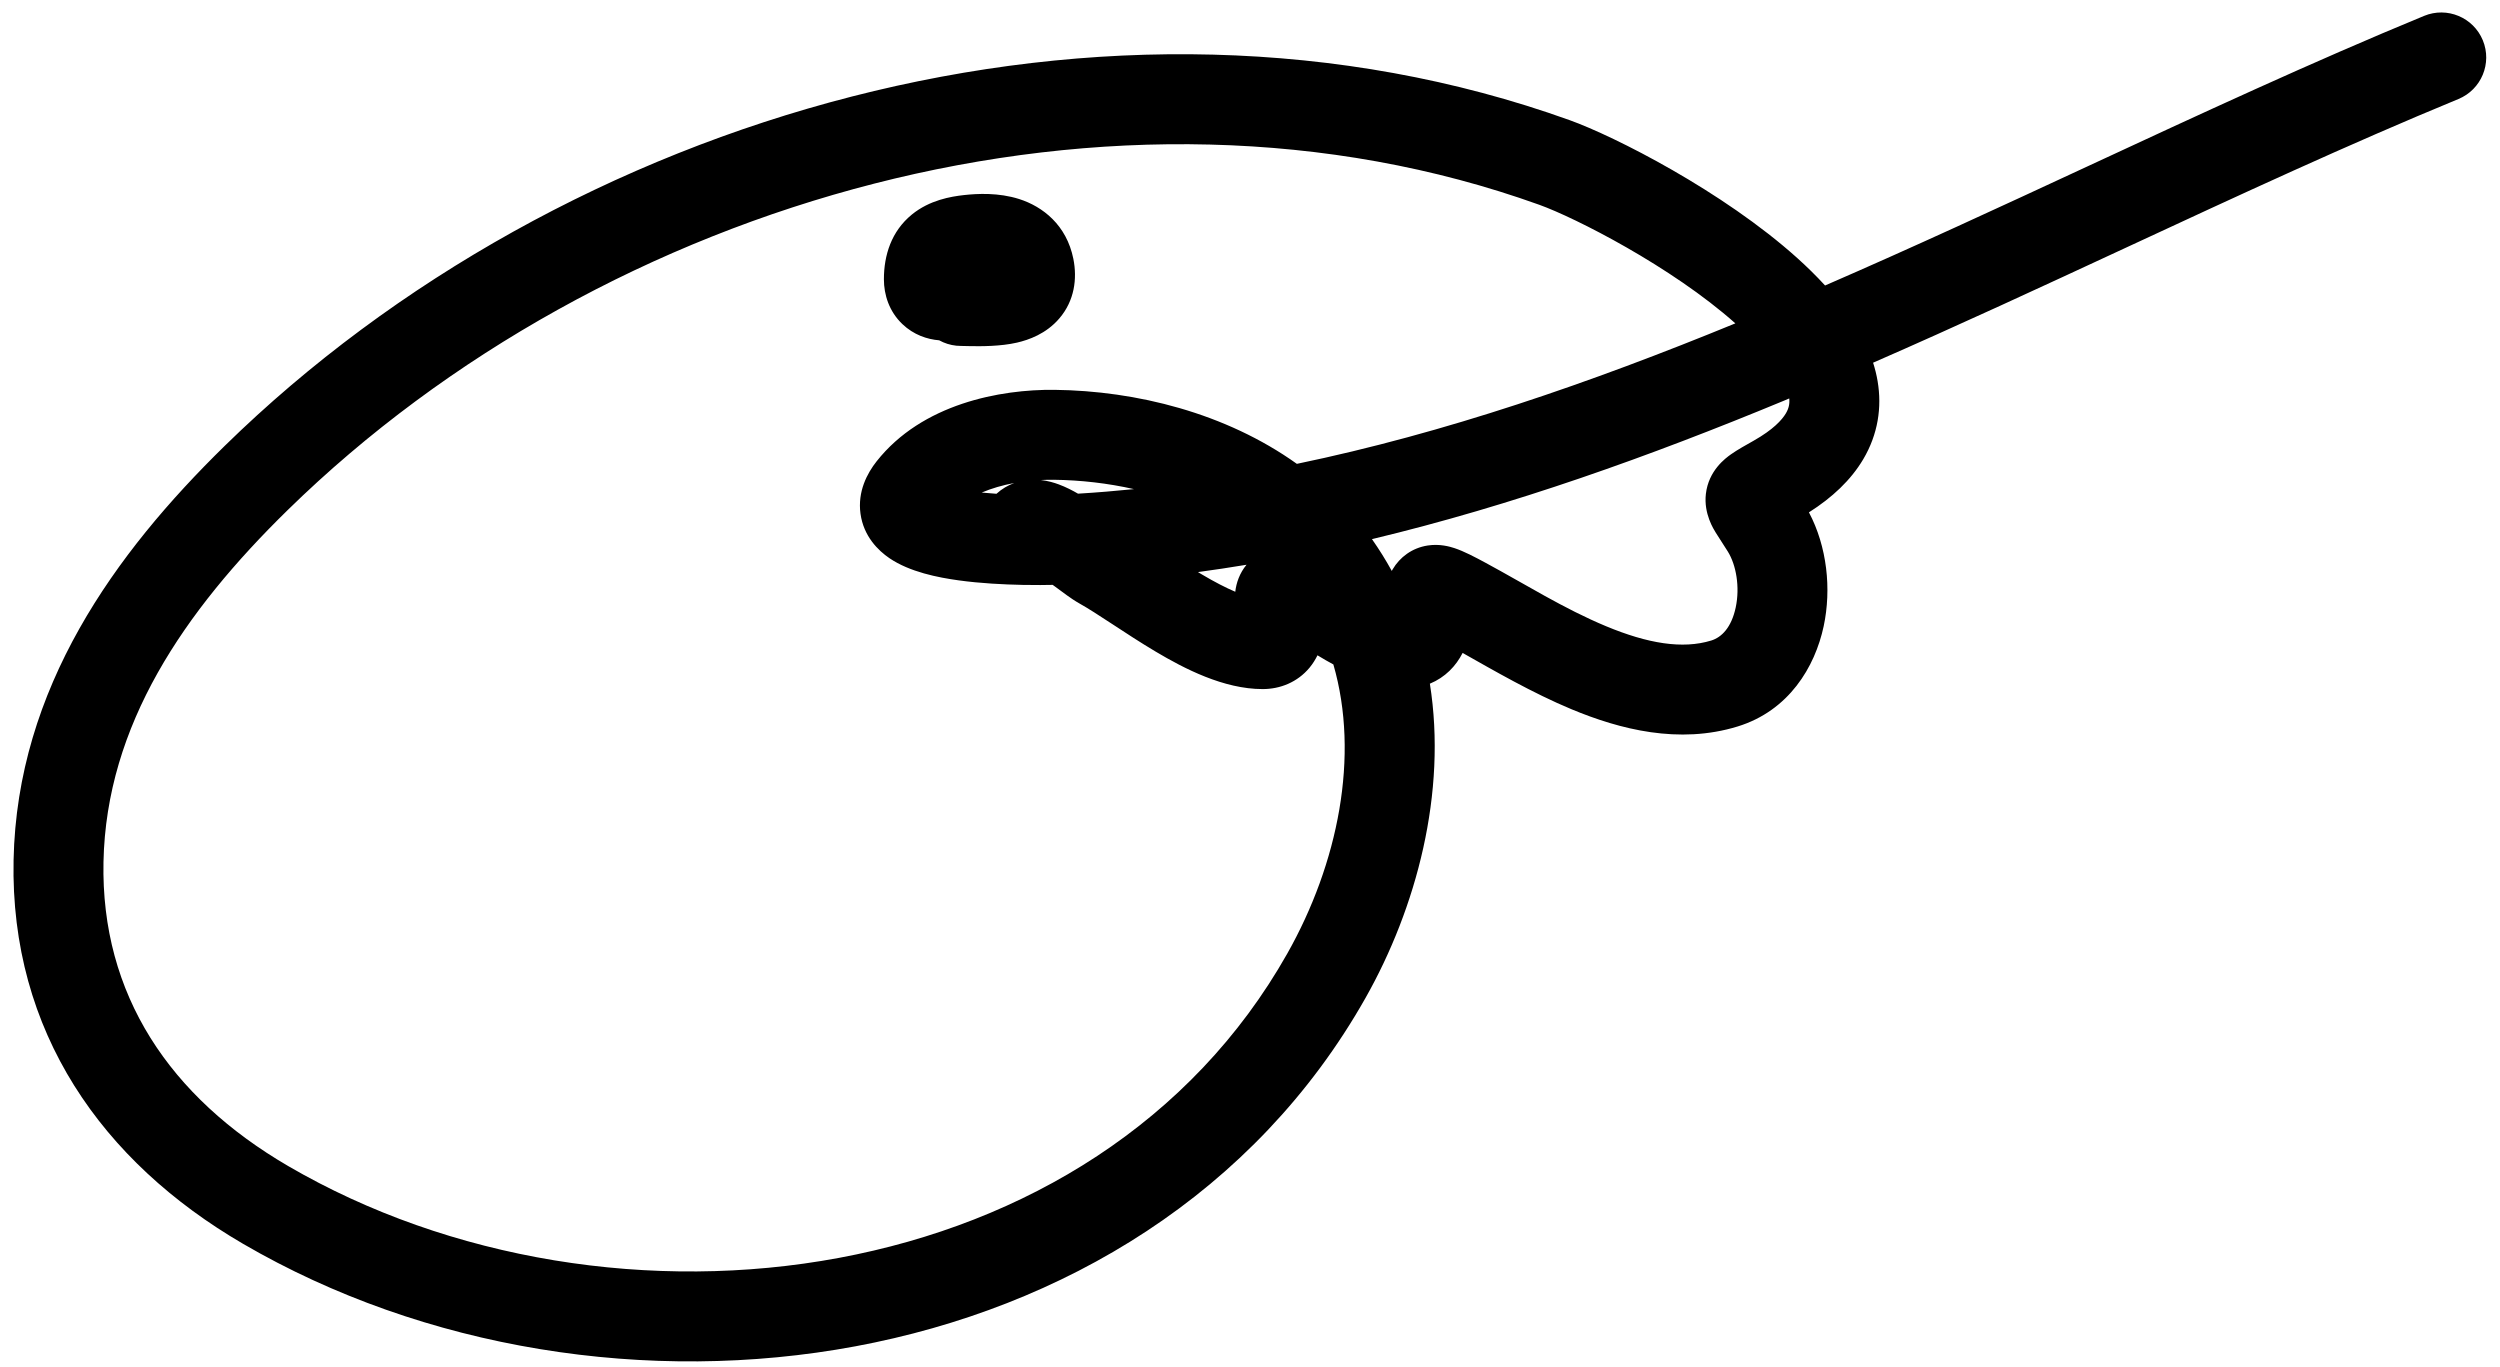 <svg width="139" height="76" viewBox="0 0 139 76" fill="none" xmlns="http://www.w3.org/2000/svg">
<path d="M134.78 0.883C136.056 0.356 137.518 0.965 138.045 2.241C138.571 3.517 137.964 4.979 136.688 5.506C130.577 8.026 124.434 10.877 118.18 13.781C113.558 15.927 108.876 18.099 104.144 20.166C104.252 20.504 104.338 20.848 104.396 21.198C104.64 22.648 104.419 24.143 103.596 25.534C102.907 26.697 101.867 27.669 100.577 28.487C101.585 30.39 101.838 32.747 101.396 34.82C100.91 37.094 99.453 39.518 96.612 40.392C93.346 41.397 90.066 40.554 87.376 39.434C85.21 38.533 83.034 37.269 81.322 36.303C80.95 37.033 80.354 37.661 79.501 38.013C80.465 44.082 78.746 50.489 75.926 55.48C69.764 66.387 59.077 72.708 47.565 74.854C36.074 76.996 23.582 75.023 13.509 69.153C5.693 64.598 0.56 57.372 0.755 47.817C0.95 38.252 6.404 30.75 12.498 24.787C31.362 6.33 61.69 -2.508 87.274 6.681C89.768 7.577 95.801 10.636 99.929 14.348C100.453 14.82 100.976 15.33 101.474 15.873C106.362 13.752 111.218 11.501 116.074 9.246C122.31 6.351 128.553 3.452 134.78 0.883ZM85.585 11.386C62.061 2.937 33.696 11.04 15.994 28.361C10.231 34 5.909 40.318 5.754 47.919C5.604 55.306 9.449 61.001 16.026 64.834C25.013 70.07 36.279 71.871 46.648 69.938C56.996 68.009 66.27 62.406 71.572 53.02C74.396 48.021 75.609 42.028 74.135 36.943C73.893 36.819 73.539 36.608 73.252 36.435C73.138 36.666 72.995 36.902 72.807 37.128C72.135 37.931 71.183 38.313 70.203 38.313C68.032 38.313 65.843 37.173 64.256 36.23C63.402 35.723 62.571 35.176 61.853 34.706C61.105 34.216 60.509 33.828 60.019 33.554C59.76 33.41 59.498 33.226 59.312 33.093C59.112 32.948 58.873 32.77 58.665 32.617C58.62 32.584 58.574 32.552 58.529 32.519C58.186 32.527 57.596 32.535 56.876 32.521C56.874 32.521 56.872 32.522 56.87 32.522C56.862 32.522 56.854 32.52 56.847 32.52C55.815 32.499 54.522 32.437 53.303 32.268C52.162 32.111 50.587 31.806 49.452 31.035C48.83 30.612 48.018 29.823 47.844 28.565C47.673 27.329 48.214 26.317 48.74 25.65C51.267 22.45 55.61 21.64 58.637 21.675C63.172 21.728 68.143 22.959 72.106 25.79C80.338 24.081 88.437 21.282 96.486 17.979C92.925 14.814 87.568 12.099 85.585 11.386ZM99.162 22.289C91.722 25.371 84.103 28.102 76.281 29.976C76.687 30.553 77.053 31.143 77.383 31.744C77.4 31.713 77.416 31.681 77.435 31.65C77.826 30.986 78.507 30.463 79.385 30.329C80.052 30.227 80.611 30.392 80.866 30.475C81.399 30.65 82.025 30.982 82.612 31.299C84.822 32.492 86.947 33.84 89.297 34.818C91.612 35.782 93.549 36.104 95.143 35.614C95.725 35.435 96.267 34.888 96.505 33.776C96.749 32.633 96.528 31.407 96.068 30.667C95.946 30.47 95.834 30.298 95.726 30.132C95.626 29.979 95.503 29.792 95.399 29.62C95.288 29.435 94.72 28.569 94.846 27.466C94.994 26.164 95.938 25.476 96.24 25.262C96.602 25.005 97.099 24.731 97.505 24.502C98.588 23.889 99.078 23.348 99.293 22.986C99.456 22.71 99.512 22.455 99.482 22.153C99.375 22.198 99.269 22.244 99.162 22.289ZM69.307 31.4C68.41 31.55 67.51 31.685 66.608 31.808C66.676 31.849 66.742 31.89 66.81 31.93C67.528 32.357 68.152 32.677 68.681 32.902C68.736 32.41 68.923 31.864 69.307 31.4ZM56.392 26.856C55.742 26.975 55.131 27.154 54.583 27.386C54.855 27.414 55.13 27.435 55.404 27.454C55.706 27.177 56.045 26.983 56.392 26.856ZM58.578 26.675C58.341 26.673 58.104 26.678 57.87 26.689C58.275 26.735 58.619 26.841 58.865 26.932C59.261 27.078 59.629 27.269 59.938 27.448C60.977 27.385 62.014 27.299 63.049 27.195C61.595 26.866 60.086 26.693 58.578 26.675ZM53.597 10.846C54.34 10.764 55.521 10.701 56.668 11.067C57.978 11.486 59.302 12.512 59.679 14.393C59.899 15.497 59.743 16.715 58.902 17.701C58.164 18.567 57.186 18.902 56.543 19.05C55.637 19.26 54.538 19.258 53.895 19.244L53.429 19.234L53.173 19.221C52.829 19.186 52.506 19.081 52.218 18.921C51.55 18.867 50.8 18.617 50.176 18.023C49.435 17.318 49.145 16.389 49.145 15.528C49.145 14.19 49.559 12.861 50.699 11.929C51.685 11.123 52.864 10.928 53.597 10.846Z" fill="black"/>
</svg>

